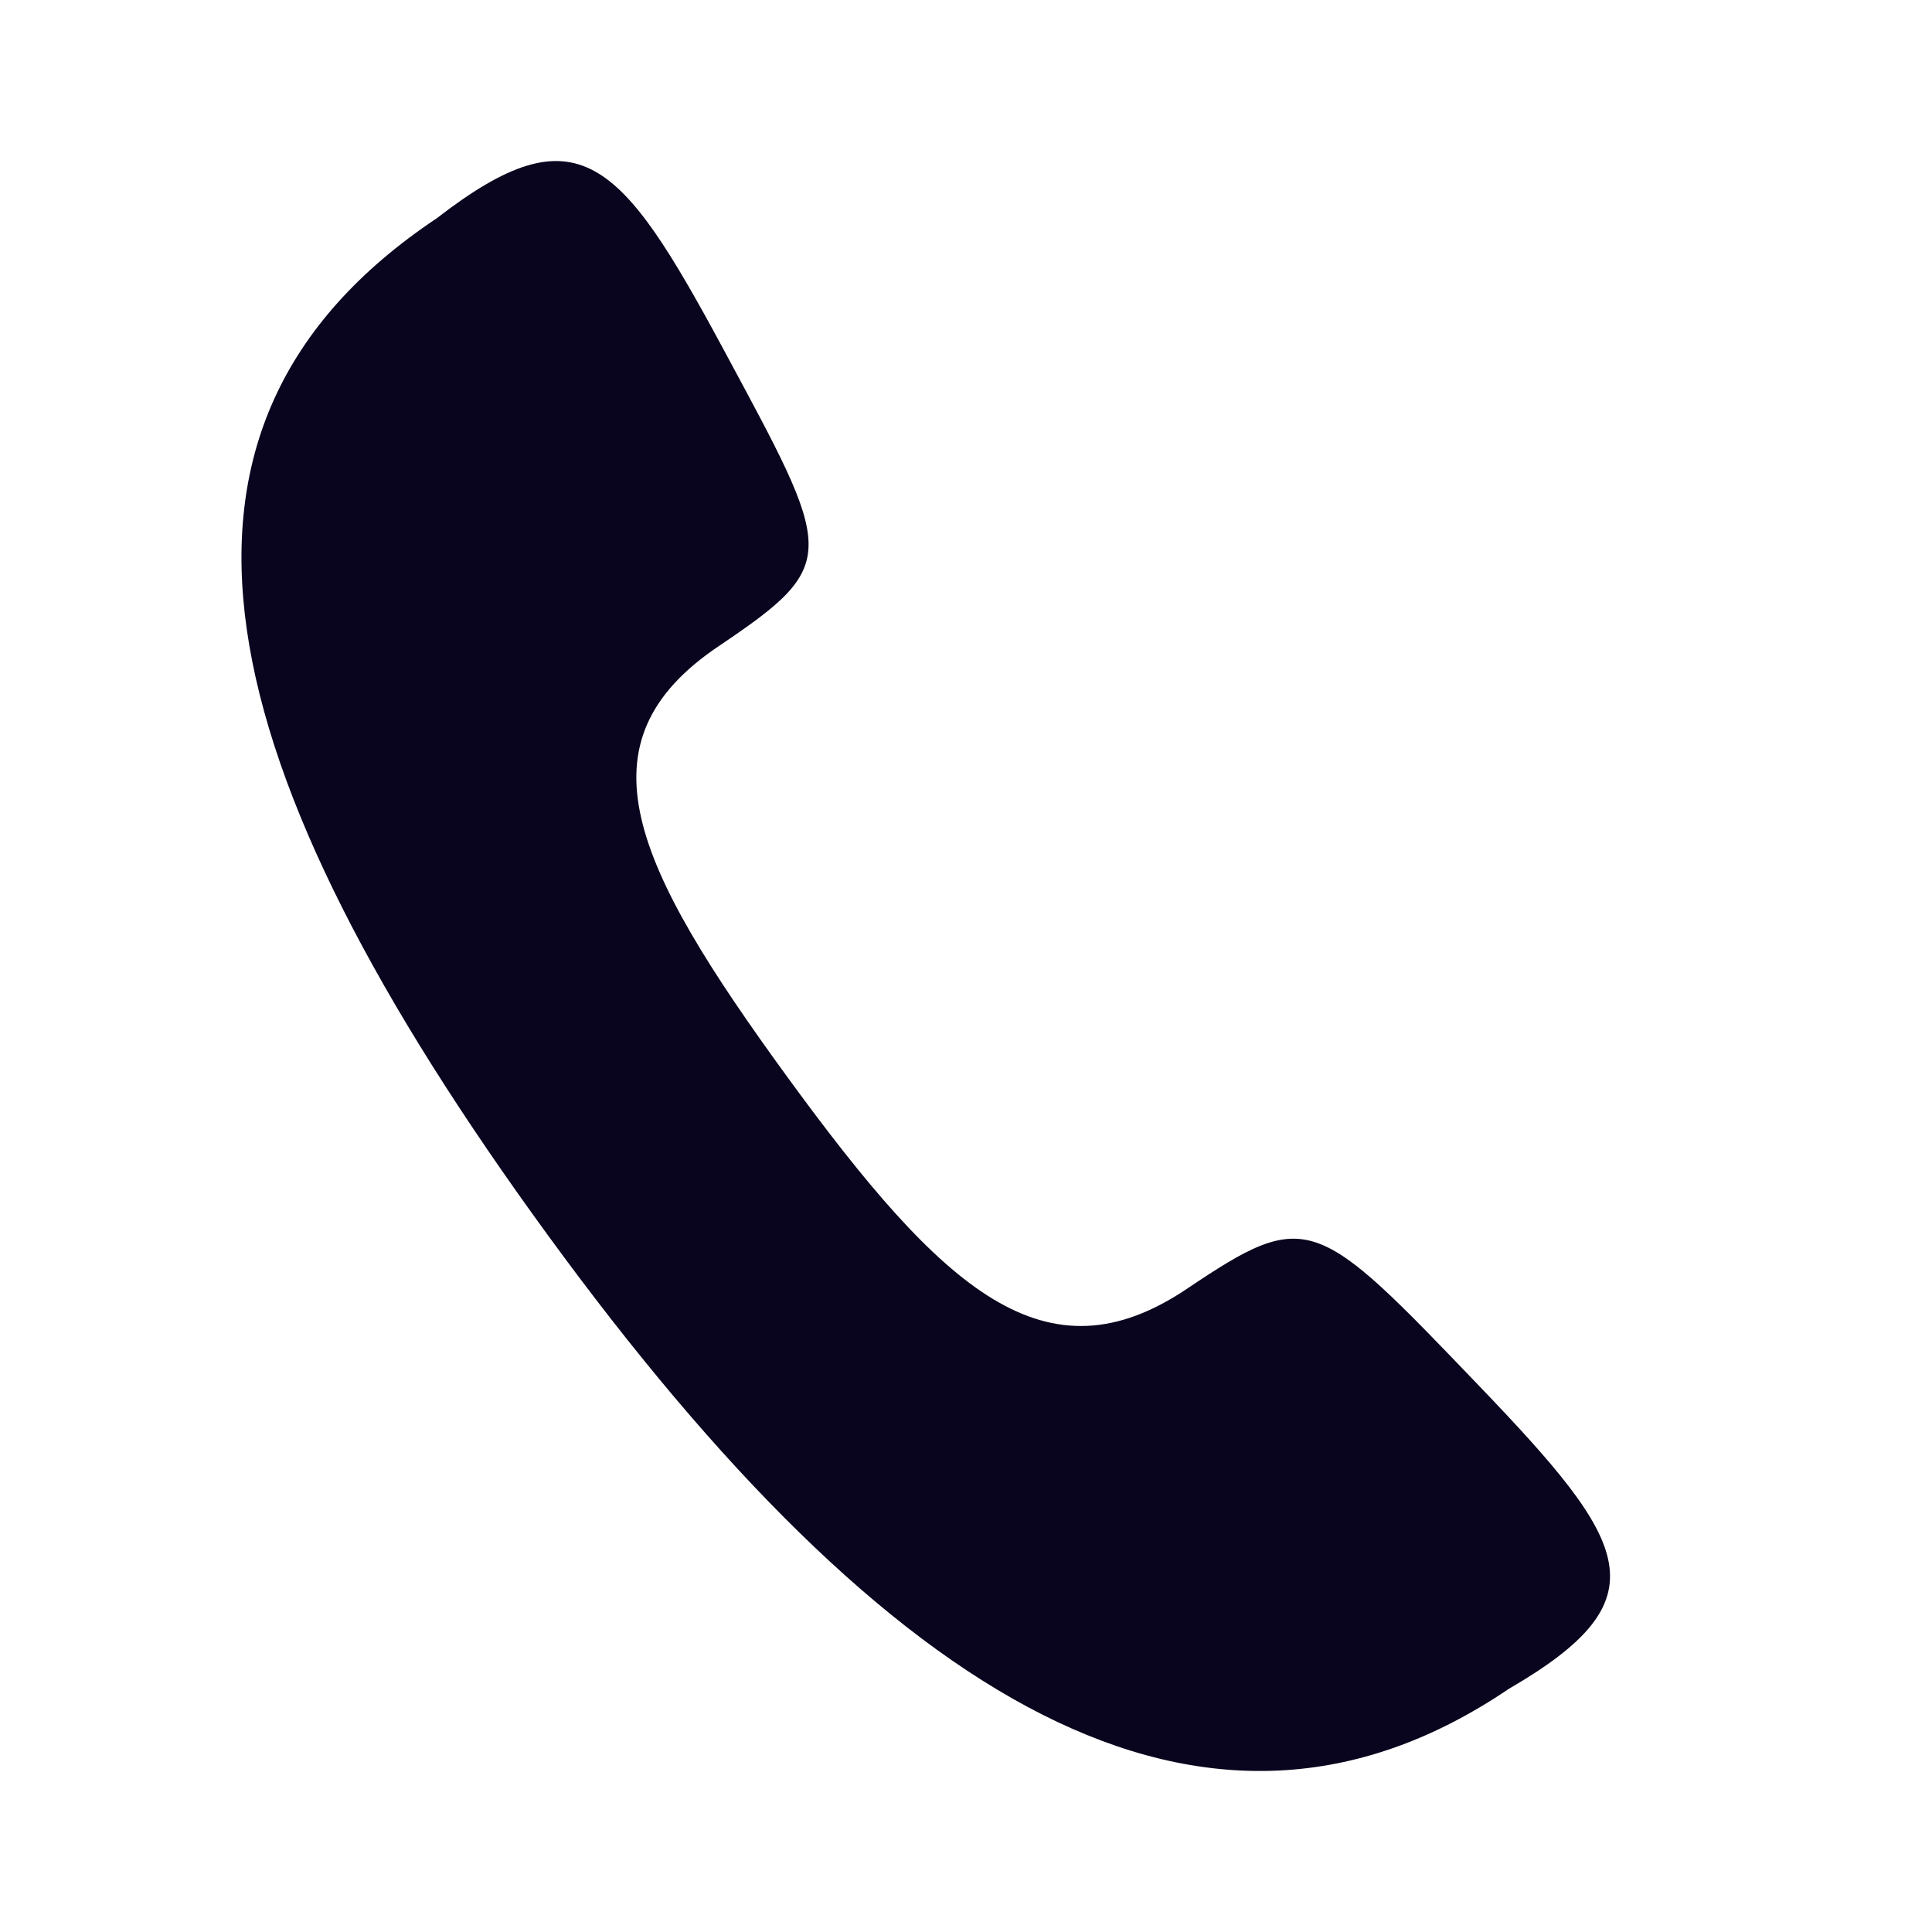 <svg width="20" height="20" viewBox="0 0 20 20" fill="none" xmlns="http://www.w3.org/2000/svg">
<path fill-rule="evenodd" clip-rule="evenodd" d="M8.157 11.158C6.546 8.947 5.956 7.687 7.44 6.689C8.715 5.831 8.631 5.736 7.484 3.606C6.423 1.638 5.982 1.129 4.522 2.259C1.276 4.426 2.14 7.942 5.671 12.786C9.201 17.629 12.476 19.613 15.619 17.483C17.224 16.552 16.877 15.979 15.314 14.349C13.623 12.585 13.542 12.497 12.288 13.341C10.826 14.324 9.769 13.368 8.157 11.158Z" fill="#0A051E"/>
</svg>
